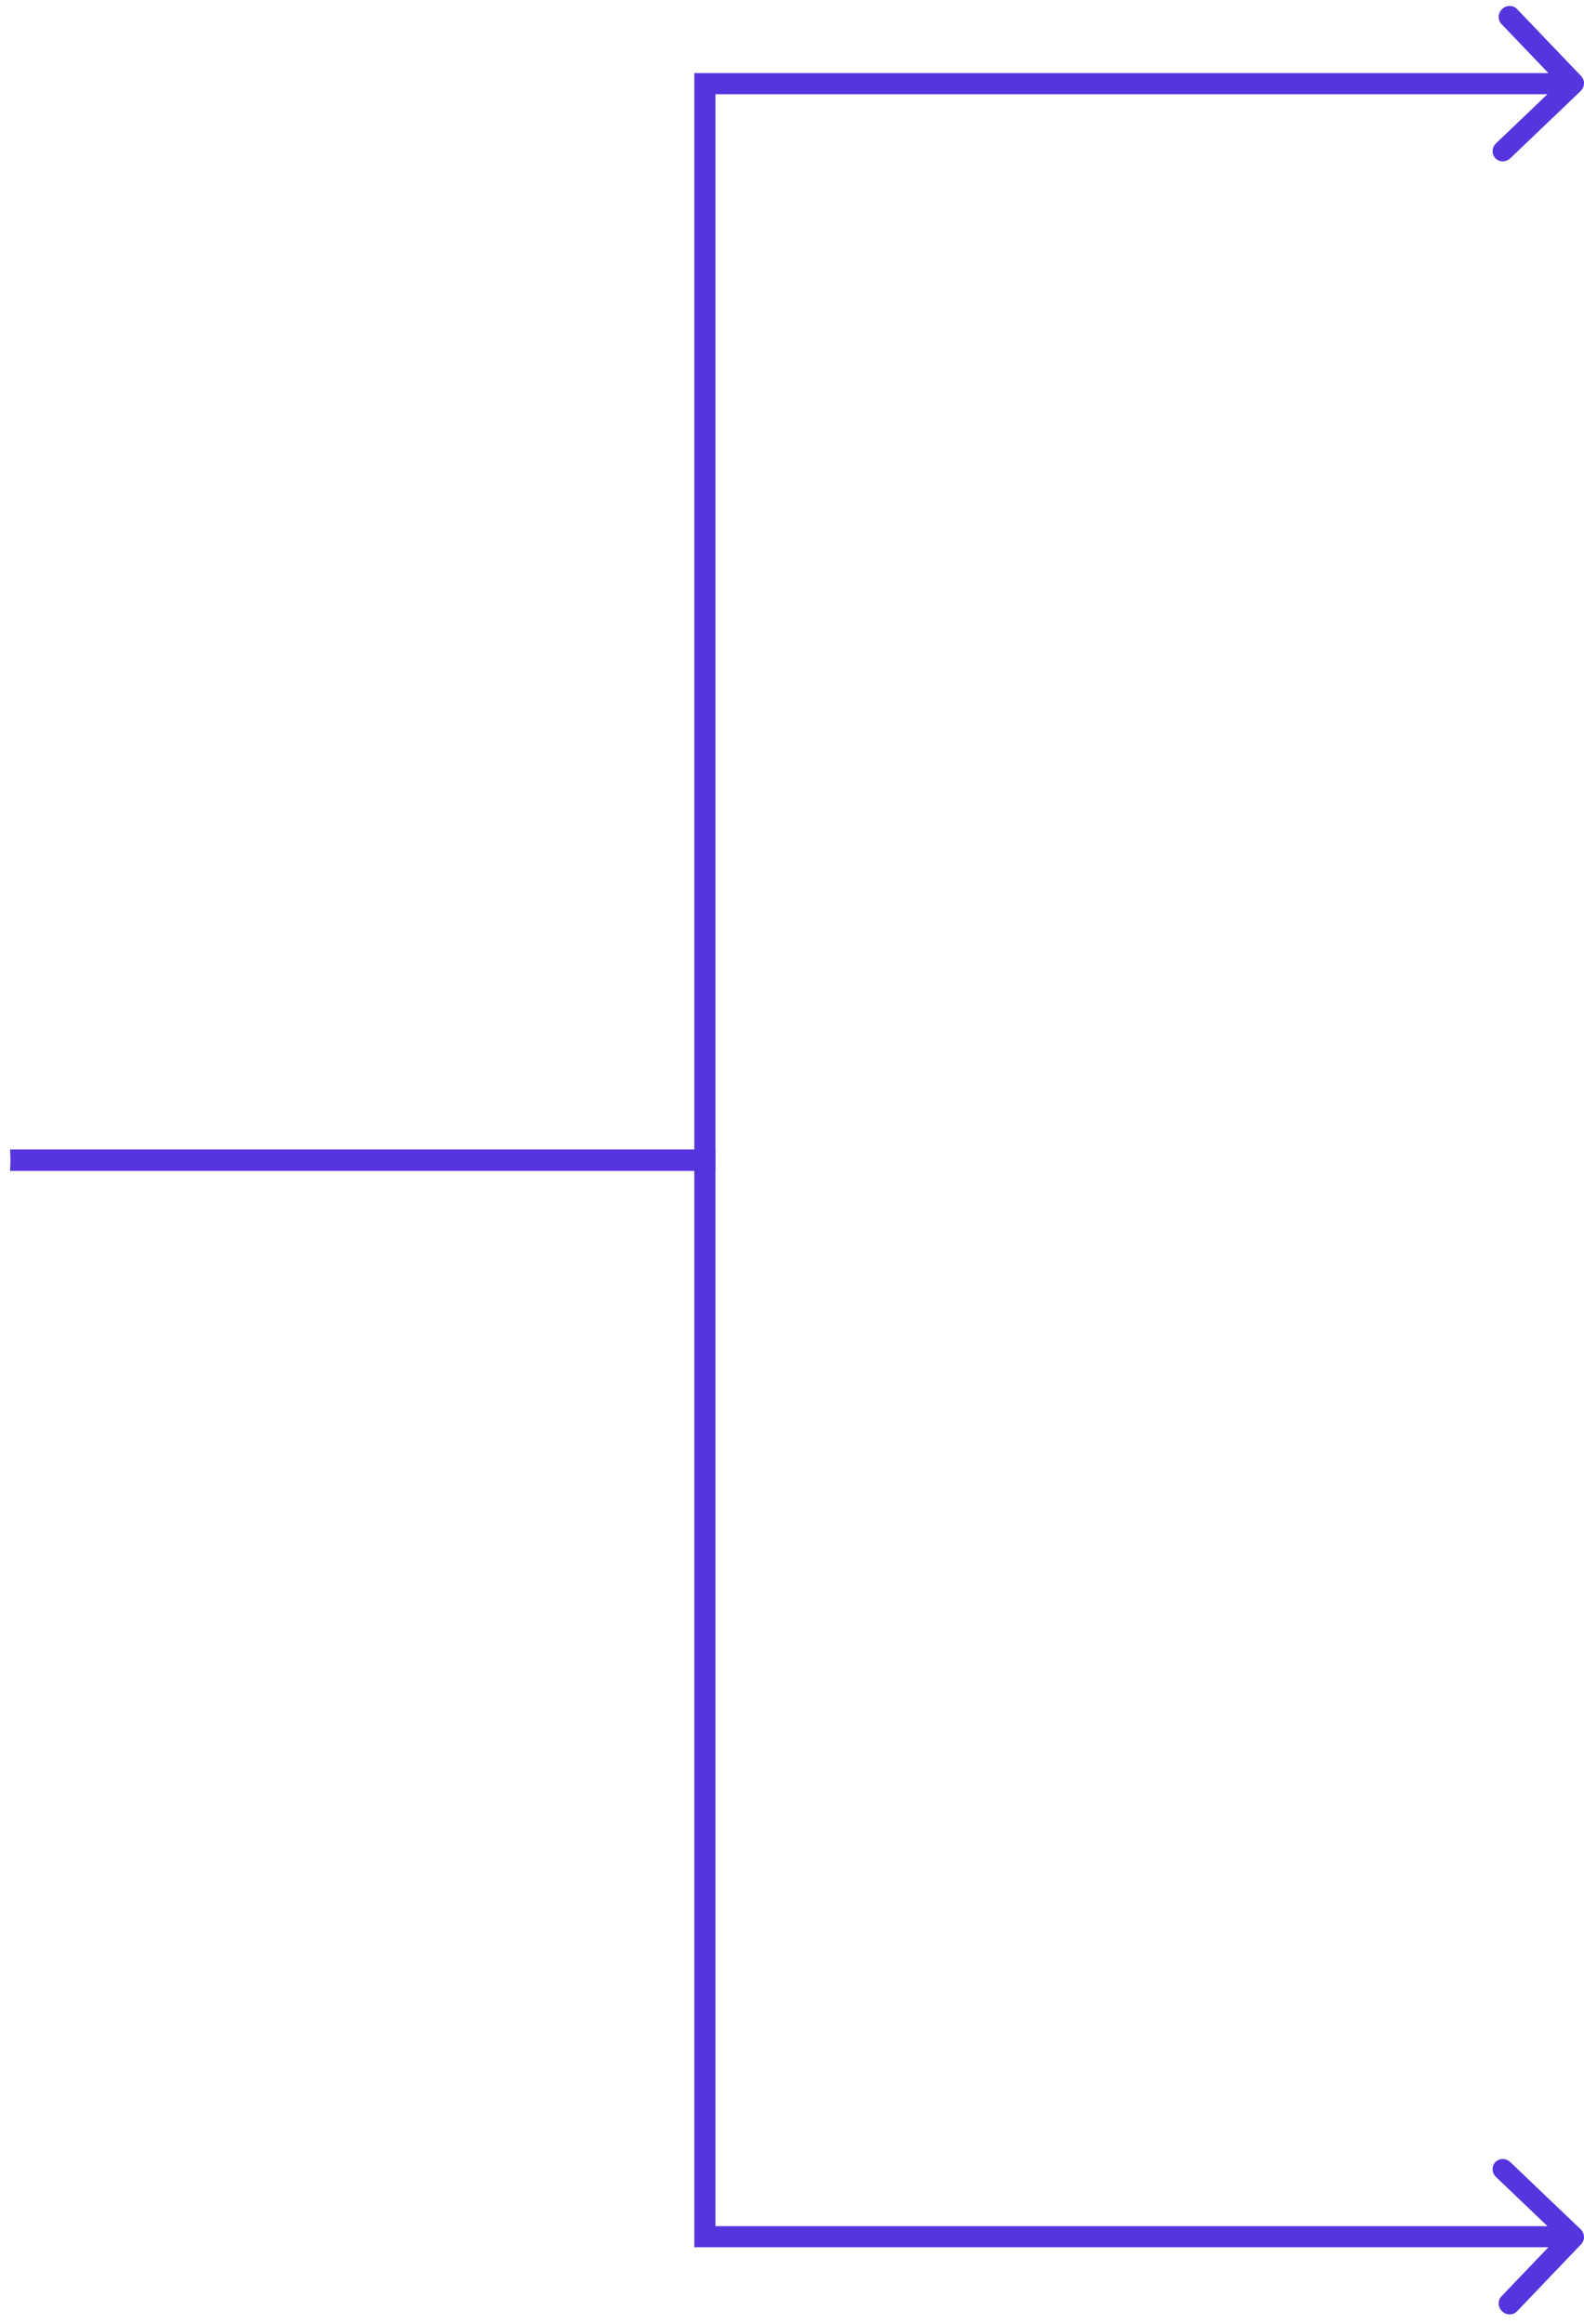 <svg width="150" height="220" viewBox="0 0 150 220" fill="none" xmlns="http://www.w3.org/2000/svg">
<path d="M149.675 211.048C150.083 211.438 150.112 212.07 149.738 212.46L143.659 218.816C143.286 219.206 142.653 219.206 142.245 218.816C141.836 218.426 141.808 217.794 142.181 217.404L147.585 211.754L141.672 206.105C141.264 205.715 141.235 205.082 141.608 204.692C141.981 204.302 142.615 204.302 143.023 204.692L149.675 211.048ZM66.749 109.821L66.704 108.822L67.751 108.822L67.751 109.866L66.749 109.821ZM66.749 211.754L66.794 212.753L65.748 212.753L65.748 211.709L66.749 211.754ZM0.954 108.822L66.704 108.822L66.794 110.819L1.044 110.819L0.954 108.822ZM67.751 109.866L67.751 211.799L65.748 211.709L65.748 109.776L67.751 109.866ZM66.704 210.755L148.954 210.755L149.044 212.753L66.794 212.753L66.704 210.755Z" fill="#5634DE"/>
<path d="M149.675 8.626C150.083 8.236 150.112 7.604 149.738 7.214L143.659 0.858C143.286 0.468 142.653 0.468 142.245 0.858C141.836 1.248 141.808 1.881 142.181 2.271L147.585 7.92L141.672 13.57C141.264 13.96 141.235 14.592 141.608 14.982C141.981 15.372 142.615 15.372 143.023 14.982L149.675 8.626ZM66.749 109.854L66.704 110.852L67.751 110.852L67.751 109.809L66.749 109.854ZM66.749 7.92L66.794 6.921L65.748 6.921L65.748 7.965L66.749 7.92ZM0.954 110.852L66.704 110.852L66.794 108.855L1.044 108.855L0.954 110.852ZM67.751 109.809L67.751 7.875L65.748 7.965L65.748 109.899L67.751 109.809ZM66.704 8.919L148.954 8.919L149.044 6.921L66.794 6.921L66.704 8.919Z" fill="#5634DE"/>
</svg>
